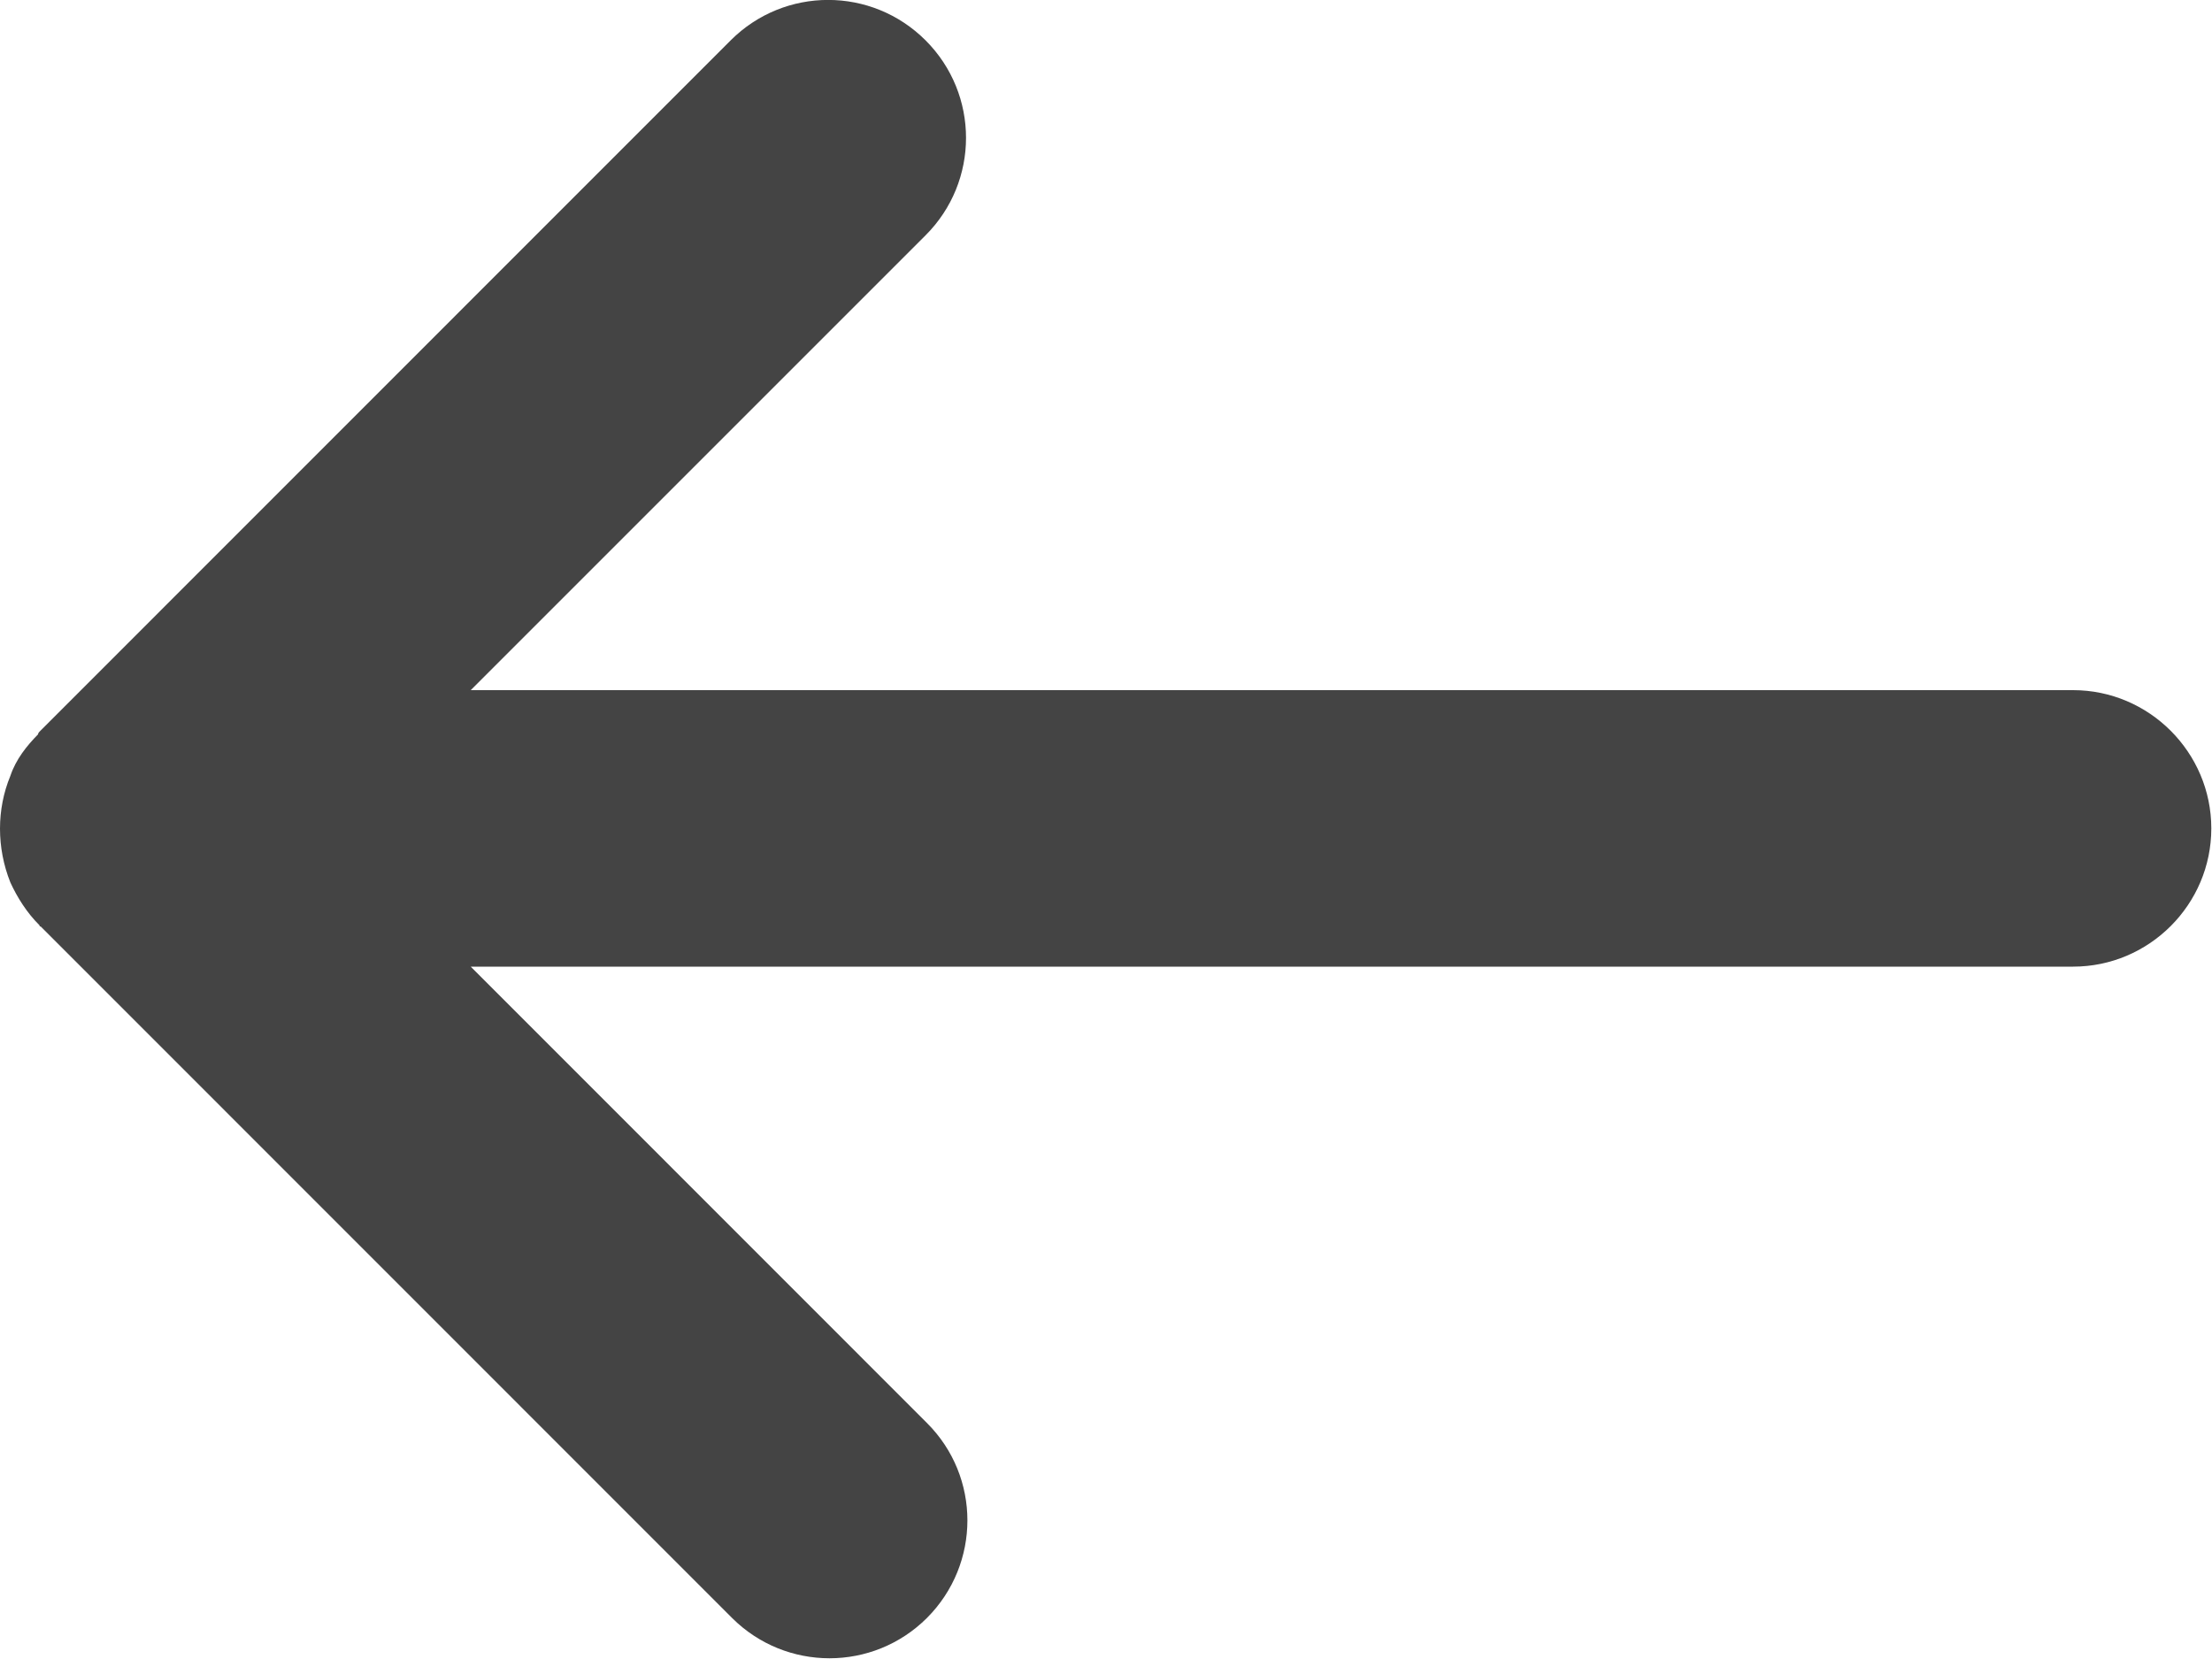 <svg width="16" height="12" viewBox="0 0 16 12" fill="none" xmlns="http://www.w3.org/2000/svg">
<path d="M14.995 4.992L3.405 4.992L6.695 1.702C7.085 1.312 7.085 0.682 6.695 0.292C6.305 -0.098 5.675 -0.098 5.285 0.292L0.285 5.293C0.285 5.293 0.275 5.303 0.275 5.312C0.195 5.393 0.115 5.492 0.075 5.612C-0.025 5.853 -0.025 6.133 0.075 6.383C0.125 6.492 0.195 6.603 0.285 6.692C0.285 6.692 0.285 6.702 0.295 6.702L5.295 11.703C5.685 12.092 6.315 12.092 6.705 11.703C7.095 11.312 7.095 10.682 6.705 10.293L3.405 6.992L14.995 6.992C15.545 6.992 15.995 6.543 15.995 5.992C15.995 5.442 15.545 4.992 14.995 4.992Z" fill="#444444"/>
</svg>
